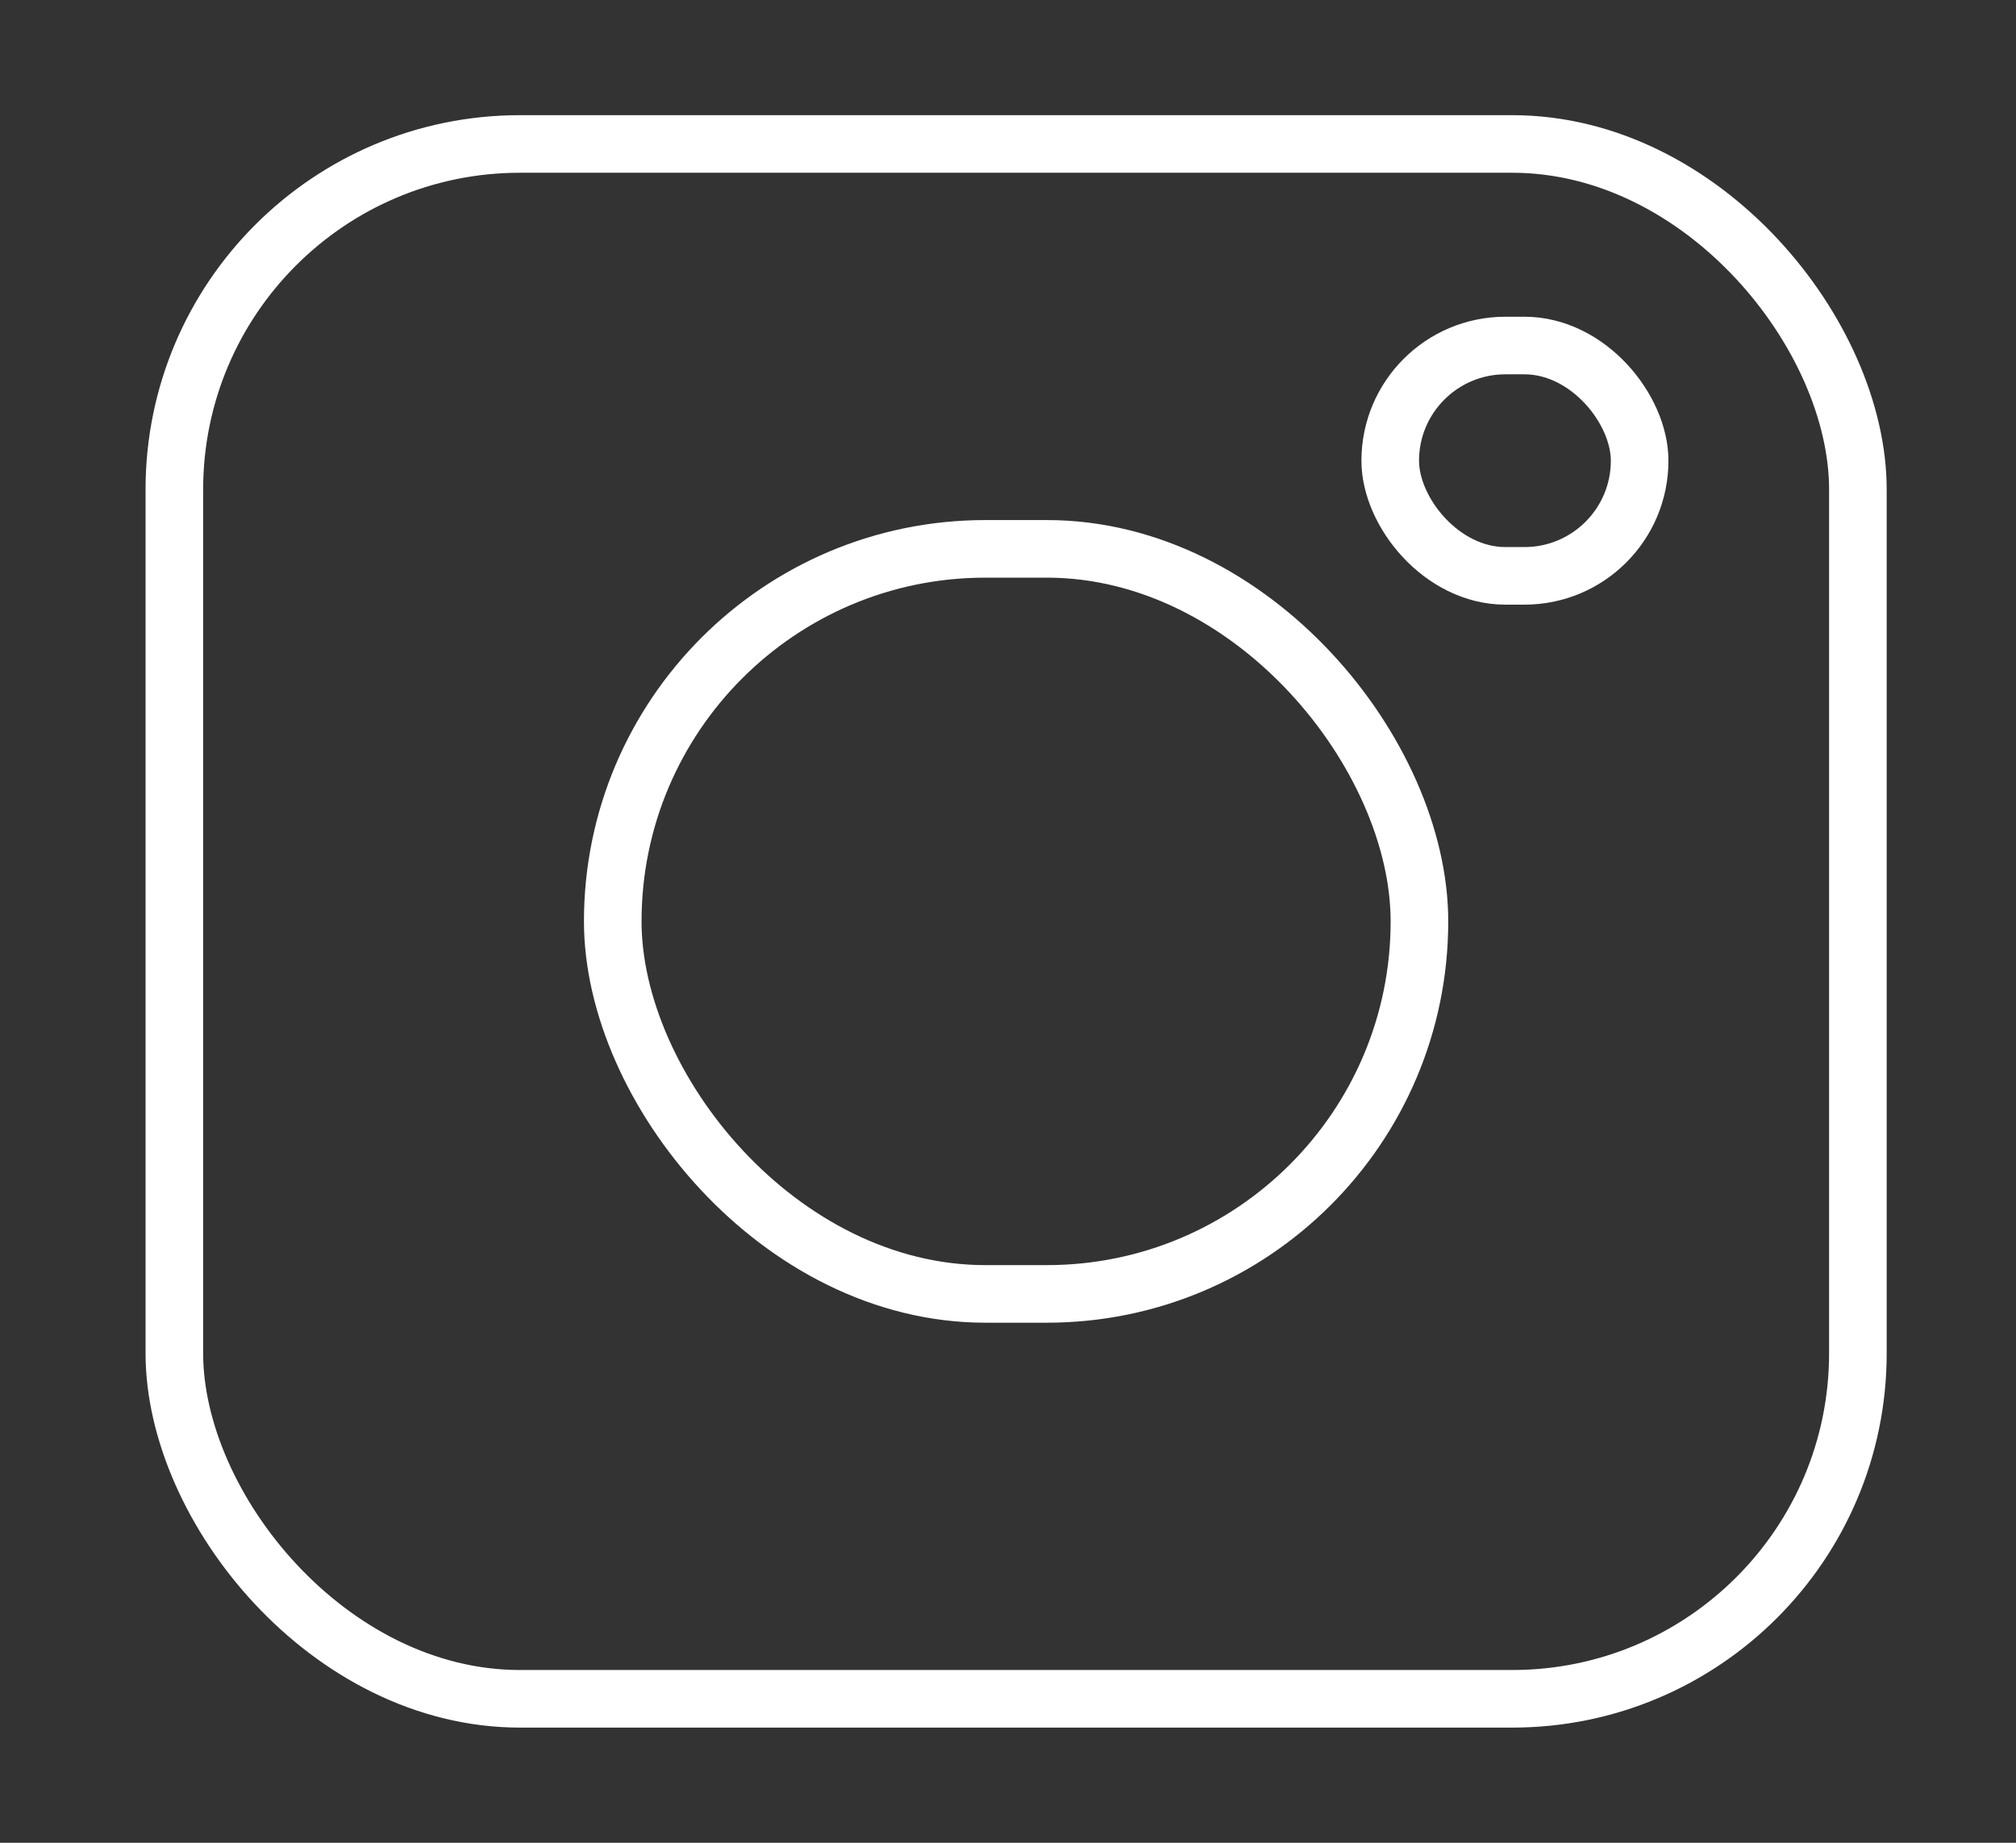 <svg width="35" height="32" viewBox="0 0 35 32" fill="none" xmlns="http://www.w3.org/2000/svg">
    <rect x="0" y="0" width="35" height="32" fill="#333333" stroke="none"/>
    <rect width="34.641" height="32" fill="black" fill-opacity="0" transform="translate(0.32)"/>
    <rect x="3.027" y="2.5" width="29.228" height="27" rx="6" stroke="white"/>
    <rect x="10.638" y="9.531" width="14.005" height="12.938" rx="6.469" stroke="white"/>
    <rect x="24.136" y="6" width="4.33" height="4" rx="2" stroke="white"/>
</svg>
